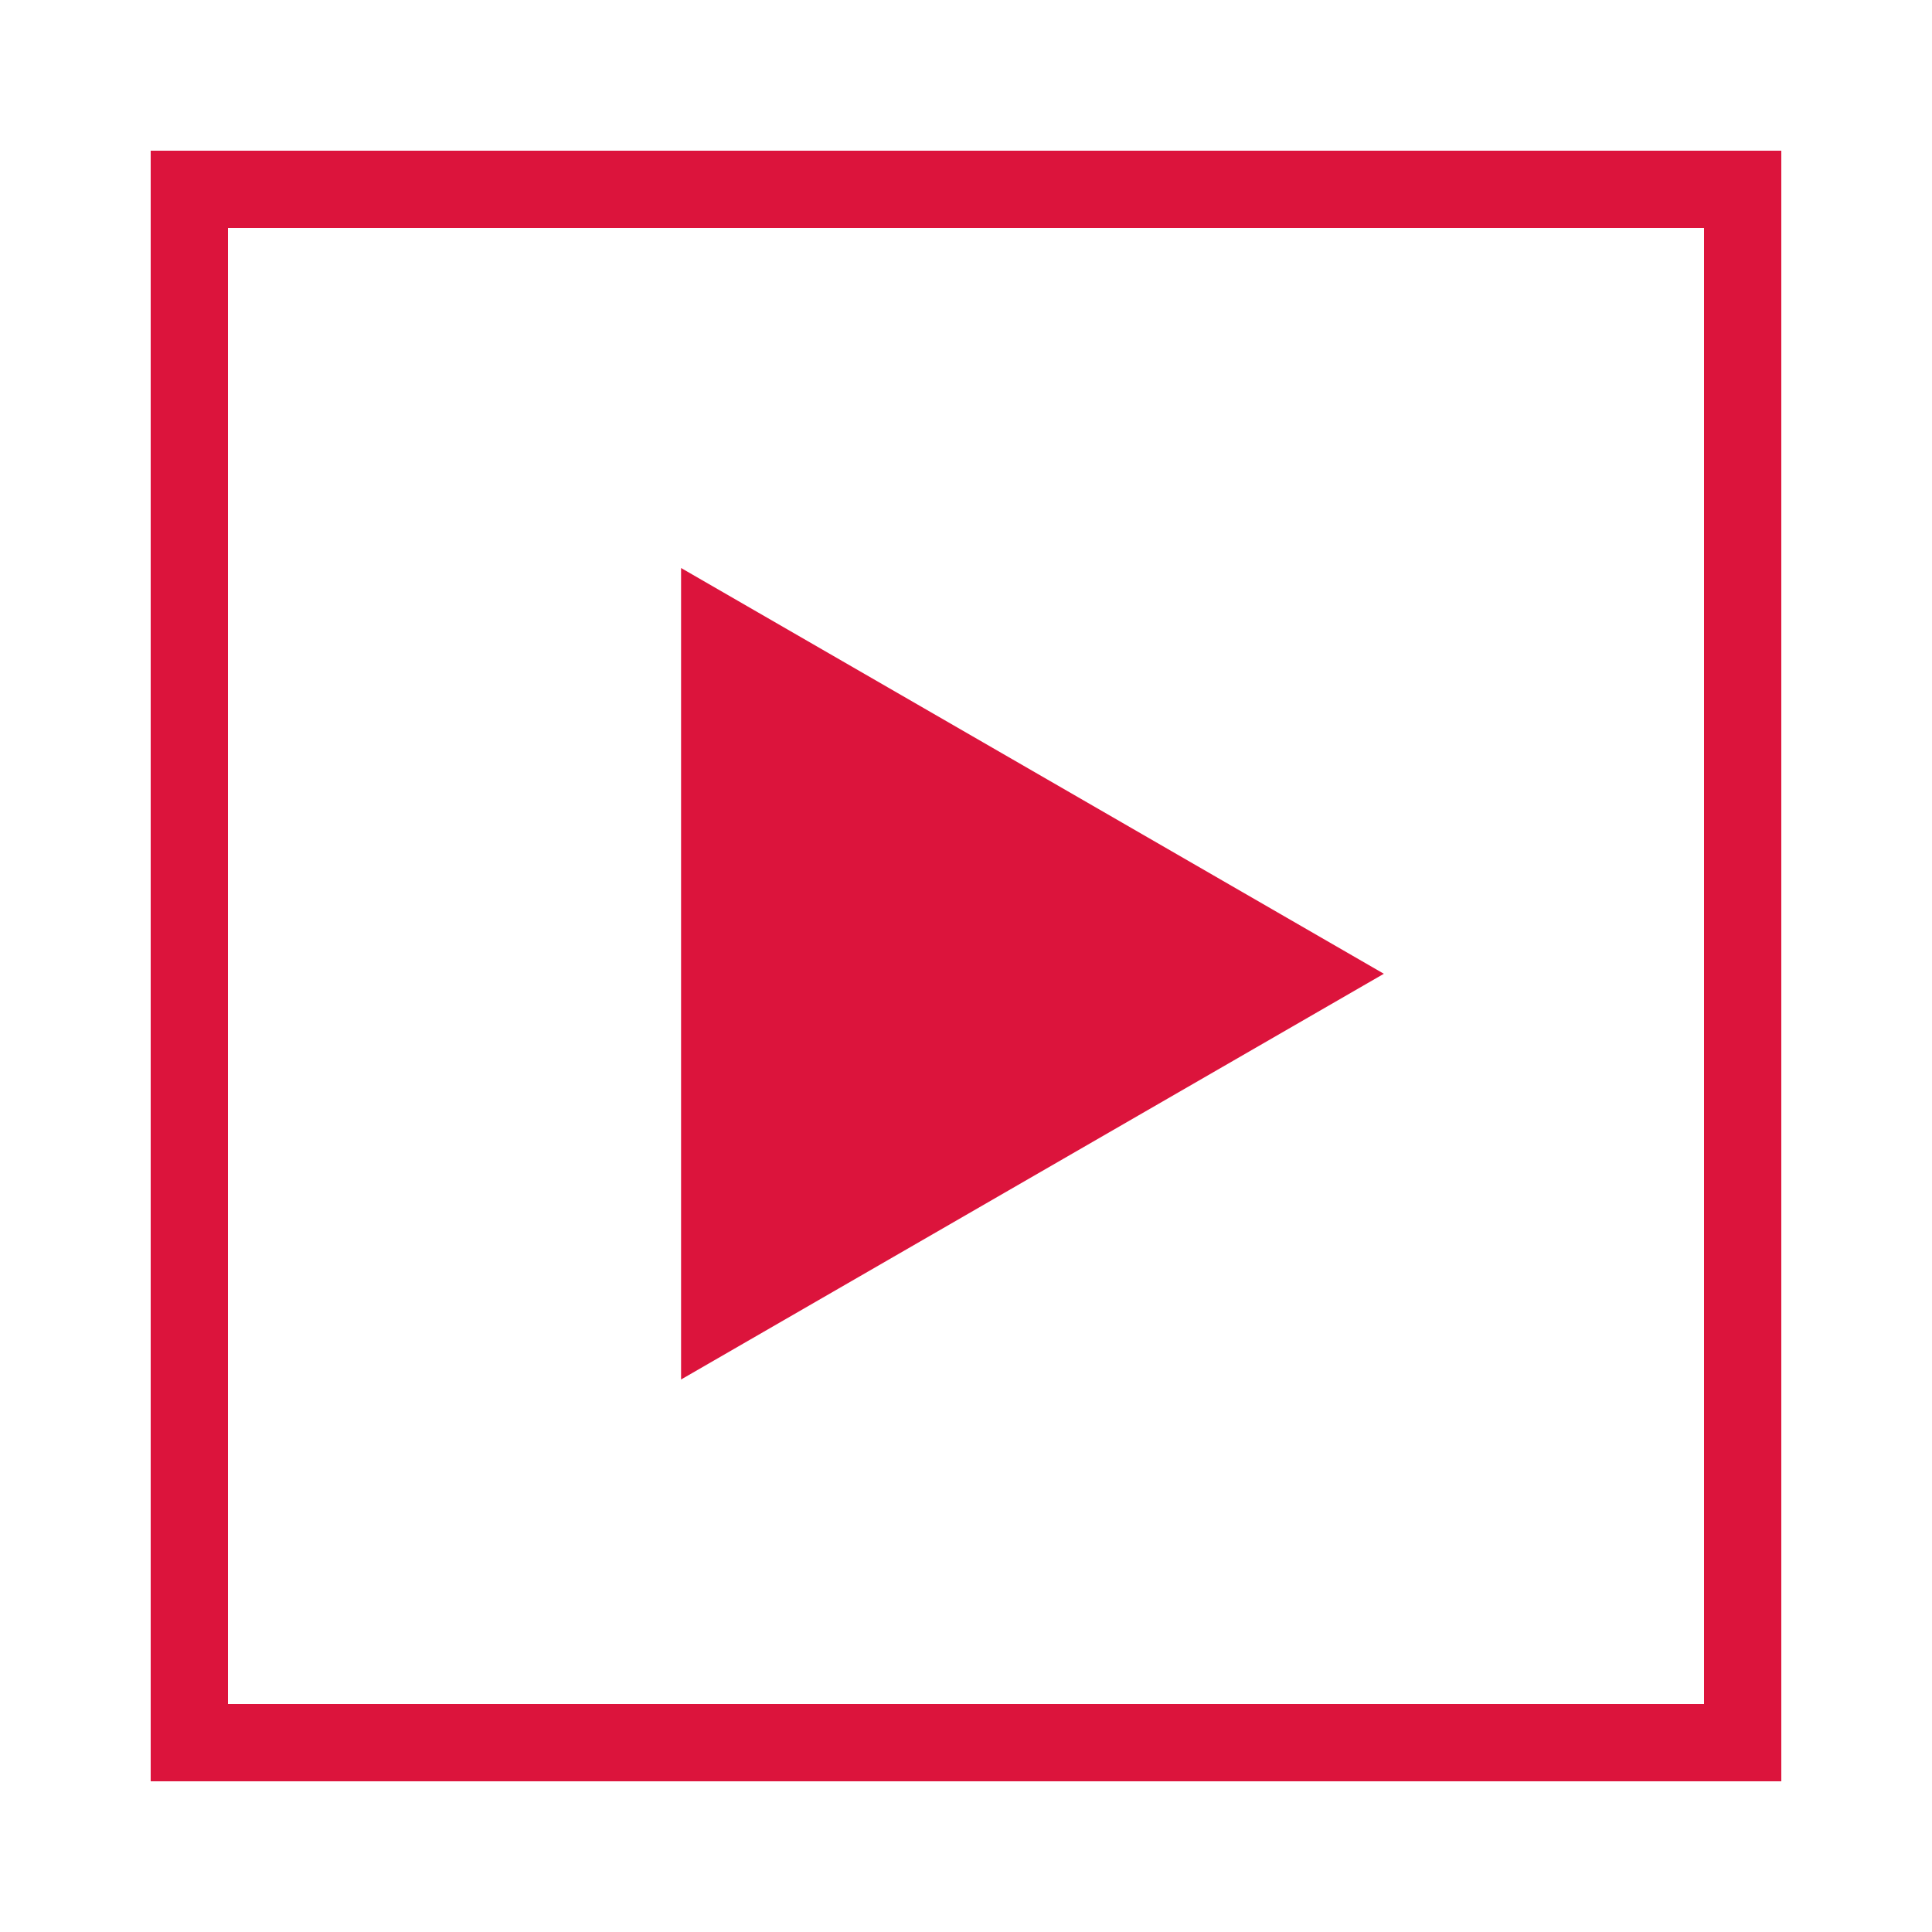 <svg id="Layer_1" data-name="Layer 1" xmlns="http://www.w3.org/2000/svg" viewBox="0 0 500 500"><defs><style>.cls-1{fill:#dc143c;}.cls-2{fill:none;stroke:#dc143c;stroke-miterlimit:10;stroke-width:20px;}</style></defs><title>menu_arrow</title><polygon class="cls-1" points="358.14 252.01 267.2 304.51 176.26 357.01 176.26 252.01 176.26 147 267.2 199.5 358.14 252.01"/><rect class="cls-2" x="49" y="49" width="402" height="402"/></svg>